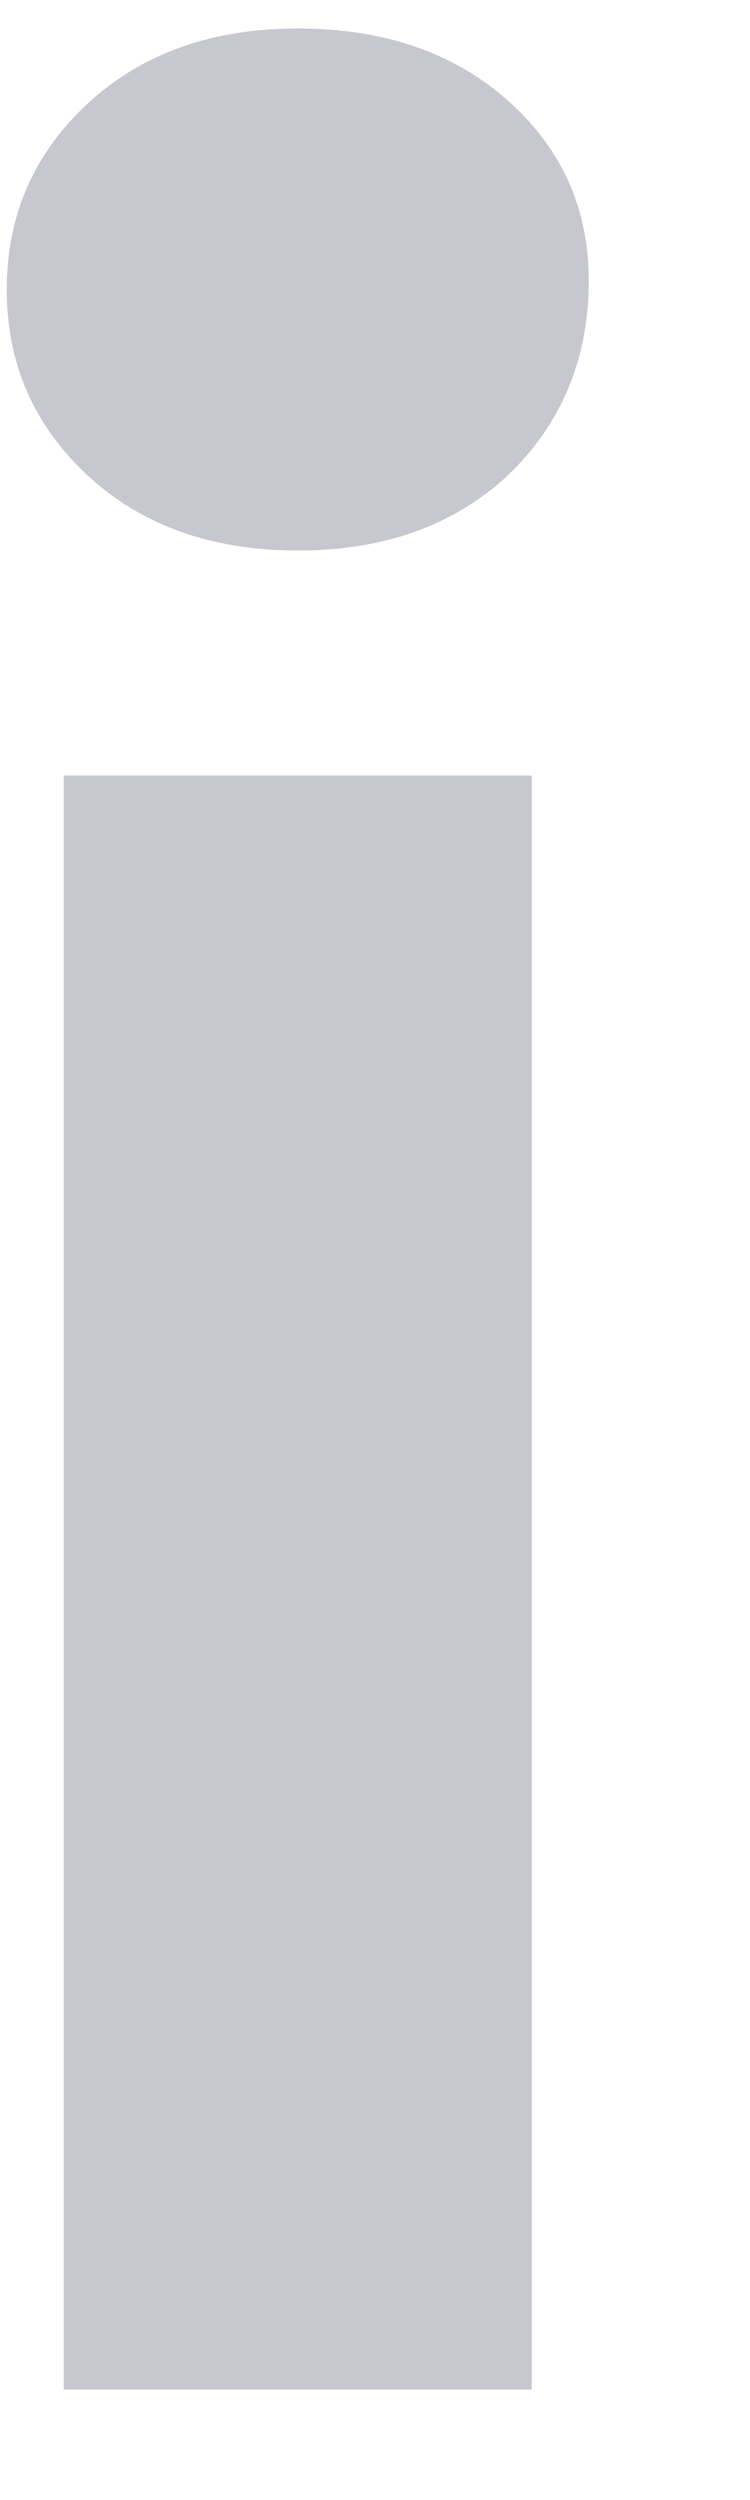 <svg width="3" height="10" viewBox="0 0 3 10" fill="none" xmlns="http://www.w3.org/2000/svg">
<path d="M0.255 3.102H2.127V9.558H0.255V3.102ZM1.191 2.202C0.847 2.202 0.567 2.102 0.351 1.902C0.135 1.702 0.027 1.454 0.027 1.158C0.027 0.862 0.135 0.614 0.351 0.414C0.567 0.214 0.847 0.114 1.191 0.114C1.535 0.114 1.815 0.21 2.031 0.402C2.247 0.594 2.355 0.834 2.355 1.122C2.355 1.434 2.247 1.694 2.031 1.902C1.815 2.102 1.535 2.202 1.191 2.202Z" fill="#1F2041" fill-opacity="0.25"/>
</svg>
